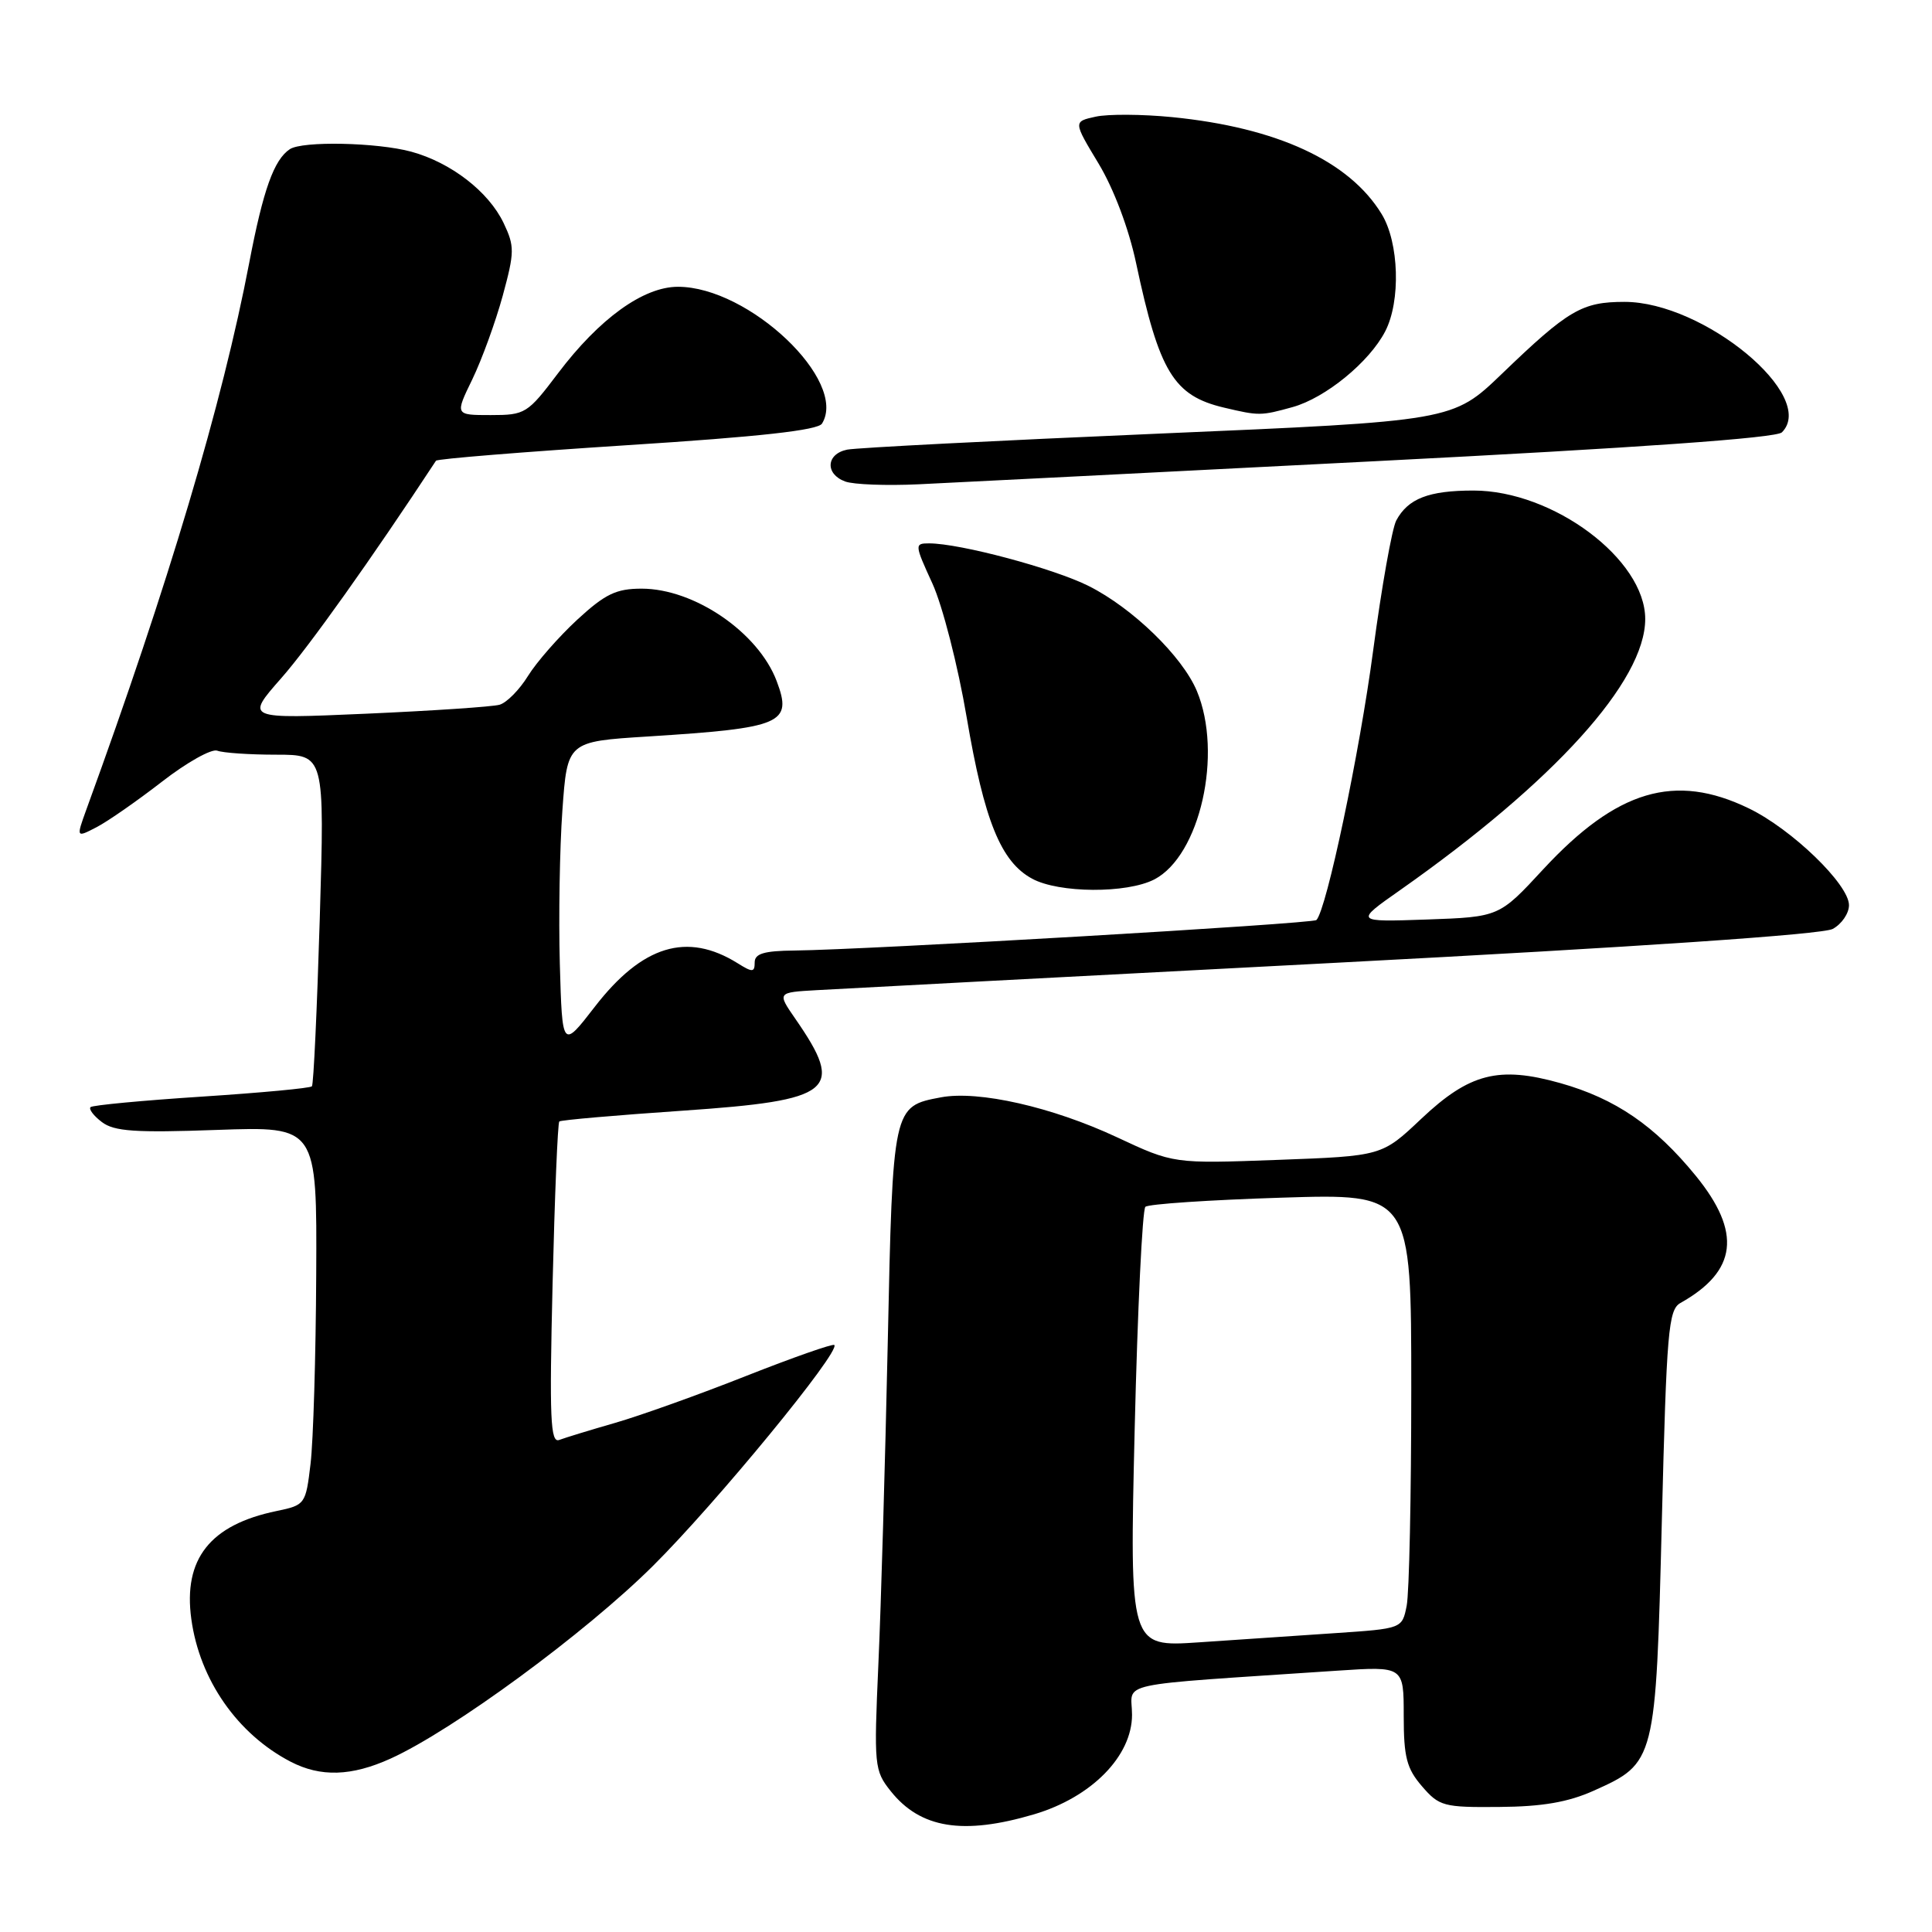 <?xml version="1.0" encoding="UTF-8" standalone="no"?>
<!DOCTYPE svg PUBLIC "-//W3C//DTD SVG 1.1//EN" "http://www.w3.org/Graphics/SVG/1.1/DTD/svg11.dtd" >
<svg xmlns="http://www.w3.org/2000/svg" xmlns:xlink="http://www.w3.org/1999/xlink" version="1.1" viewBox="0 0 256 256">
 <g >
 <path fill="currentColor"
d=" M 137.04 240.40 C 144.64 238.14 150.00 232.69 150.00 227.22 C 150.00 222.75 146.92 223.41 177.25 221.37 C 186.00 220.79 186.00 220.79 186.00 227.34 C 186.00 232.83 186.39 234.34 188.42 236.69 C 190.70 239.34 191.29 239.50 198.67 239.43 C 204.35 239.39 207.78 238.80 211.17 237.28 C 219.37 233.60 219.40 233.46 220.20 201.61 C 220.83 176.35 221.07 173.54 222.67 172.65 C 230.19 168.43 230.81 163.30 224.70 155.80 C 219.28 149.16 214.06 145.58 206.76 143.52 C 198.59 141.22 194.72 142.21 188.33 148.24 C 183.11 153.18 183.11 153.18 169.31 153.69 C 155.50 154.20 155.50 154.20 148.00 150.69 C 139.42 146.68 129.66 144.47 124.69 145.40 C 118.29 146.60 118.30 146.56 117.63 178.00 C 117.29 193.68 116.74 212.80 116.39 220.50 C 115.79 234.00 115.85 234.60 118.02 237.33 C 121.96 242.28 127.62 243.19 137.04 240.40 Z  M 51.76 233.02 C 60.02 229.27 77.56 216.39 86.51 207.50 C 94.86 199.21 111.40 179.07 110.55 178.22 C 110.35 178.02 105.08 179.87 98.84 182.33 C 92.61 184.80 84.80 187.59 81.50 188.54 C 78.20 189.49 74.87 190.51 74.10 190.80 C 72.93 191.24 72.79 188.00 73.22 170.13 C 73.50 158.48 73.90 148.79 74.11 148.60 C 74.33 148.41 81.69 147.77 90.49 147.17 C 110.47 145.80 112.00 144.55 105.39 135.00 C 102.97 131.50 102.97 131.50 108.23 131.20 C 111.13 131.03 142.11 129.40 177.09 127.57 C 217.07 125.48 241.47 123.82 242.84 123.09 C 244.03 122.45 245.00 121.03 245.00 119.94 C 245.00 117.19 237.43 109.87 231.72 107.11 C 221.94 102.37 214.24 104.66 204.49 115.18 C 198.65 121.50 198.65 121.50 189.07 121.84 C 179.50 122.17 179.50 122.17 185.50 117.96 C 205.95 103.58 218.00 90.26 218.00 82.02 C 218.00 74.12 205.81 65.00 195.24 65.00 C 189.31 65.00 186.57 66.06 185.01 68.97 C 184.45 70.03 183.07 77.79 181.95 86.20 C 180.16 99.73 175.77 120.57 174.43 121.91 C 173.93 122.40 114.85 125.85 105.25 125.95 C 101.24 125.99 100.00 126.36 100.00 127.52 C 100.00 128.85 99.71 128.87 97.75 127.64 C 91.04 123.45 85.10 125.26 78.80 133.42 C 74.50 138.98 74.50 138.98 74.18 127.74 C 74.01 121.56 74.16 112.40 74.52 107.38 C 75.17 98.26 75.17 98.26 85.83 97.59 C 103.69 96.46 105.04 95.88 102.91 90.24 C 100.48 83.80 92.00 78.00 85.02 78.00 C 81.65 78.00 80.19 78.70 76.48 82.12 C 74.03 84.39 71.09 87.74 69.96 89.57 C 68.83 91.40 67.14 93.11 66.20 93.38 C 65.27 93.65 57.30 94.18 48.51 94.57 C 32.51 95.27 32.51 95.27 37.25 89.88 C 40.94 85.70 49.28 73.97 57.77 61.05 C 57.94 60.80 69.34 59.88 83.11 58.99 C 100.67 57.87 108.37 57.01 108.92 56.13 C 112.40 50.49 99.25 38.00 89.83 38.00 C 85.25 38.00 79.42 42.21 73.94 49.46 C 69.90 54.81 69.60 55.00 65.02 55.00 C 60.28 55.00 60.28 55.00 62.59 50.25 C 63.85 47.64 65.66 42.67 66.61 39.20 C 68.19 33.39 68.20 32.64 66.73 29.55 C 64.74 25.39 59.76 21.54 54.50 20.10 C 49.97 18.87 40.06 18.66 38.40 19.77 C 36.30 21.17 34.88 25.13 33.03 34.79 C 29.47 53.43 22.32 77.43 11.45 107.25 C 10.09 111.01 10.09 111.01 12.79 109.61 C 14.28 108.84 18.18 106.12 21.46 103.58 C 24.74 101.03 28.04 99.18 28.79 99.47 C 29.55 99.76 33.06 100.00 36.59 100.00 C 43.02 100.00 43.02 100.00 42.37 121.75 C 42.01 133.71 41.55 143.70 41.33 143.94 C 41.12 144.19 34.54 144.80 26.72 145.31 C 18.90 145.82 12.28 146.44 12.00 146.70 C 11.73 146.95 12.40 147.85 13.50 148.68 C 15.13 149.92 17.93 150.11 28.75 149.72 C 42.00 149.25 42.00 149.25 41.90 168.88 C 41.85 179.67 41.51 190.96 41.15 193.96 C 40.51 199.33 40.44 199.43 36.64 200.22 C 27.84 202.04 24.26 206.57 25.35 214.53 C 26.45 222.58 31.46 229.77 38.50 233.43 C 42.48 235.50 46.58 235.37 51.76 233.02 Z  M 152.95 116.53 C 159.01 113.39 162.06 99.87 158.59 91.56 C 156.67 86.98 150.10 80.59 144.28 77.66 C 139.66 75.33 127.20 72.00 123.11 72.00 C 121.17 72.00 121.18 72.15 123.55 77.32 C 124.89 80.26 126.93 88.20 128.09 95.05 C 130.42 108.76 132.62 114.19 136.76 116.43 C 140.31 118.36 149.30 118.41 152.95 116.53 Z  M 182.24 61.11 C 217.02 59.34 235.36 58.04 236.11 57.29 C 240.88 52.52 225.78 40.00 215.26 40.00 C 209.62 40.00 207.82 41.05 199.00 49.54 C 192.50 55.79 192.50 55.79 153.50 57.46 C 132.05 58.38 113.49 59.33 112.25 59.58 C 109.46 60.15 109.30 62.81 111.99 63.80 C 113.09 64.21 117.48 64.37 121.74 64.17 C 126.01 63.97 153.23 62.59 182.24 61.11 Z  M 171.28 53.94 C 175.63 52.73 181.45 47.97 183.55 43.90 C 185.62 39.90 185.39 32.15 183.08 28.37 C 178.79 21.33 169.21 16.90 155.32 15.52 C 151.37 15.13 146.80 15.10 145.18 15.46 C 142.21 16.11 142.21 16.11 145.57 21.68 C 147.58 25.02 149.57 30.29 150.54 34.87 C 153.61 49.31 155.52 52.43 162.18 54.01 C 166.84 55.11 167.06 55.11 171.28 53.94 Z  M 150.35 189.40 C 150.73 173.54 151.37 160.27 151.77 159.91 C 152.17 159.54 160.26 159.00 169.75 158.70 C 187.00 158.15 187.00 158.15 187.00 183.95 C 187.00 198.14 186.73 211.11 186.39 212.78 C 185.79 215.80 185.79 215.80 176.89 216.40 C 172.00 216.73 163.88 217.28 158.84 217.62 C 149.67 218.24 149.67 218.24 150.35 189.40 Z "/>
</g>
</svg>